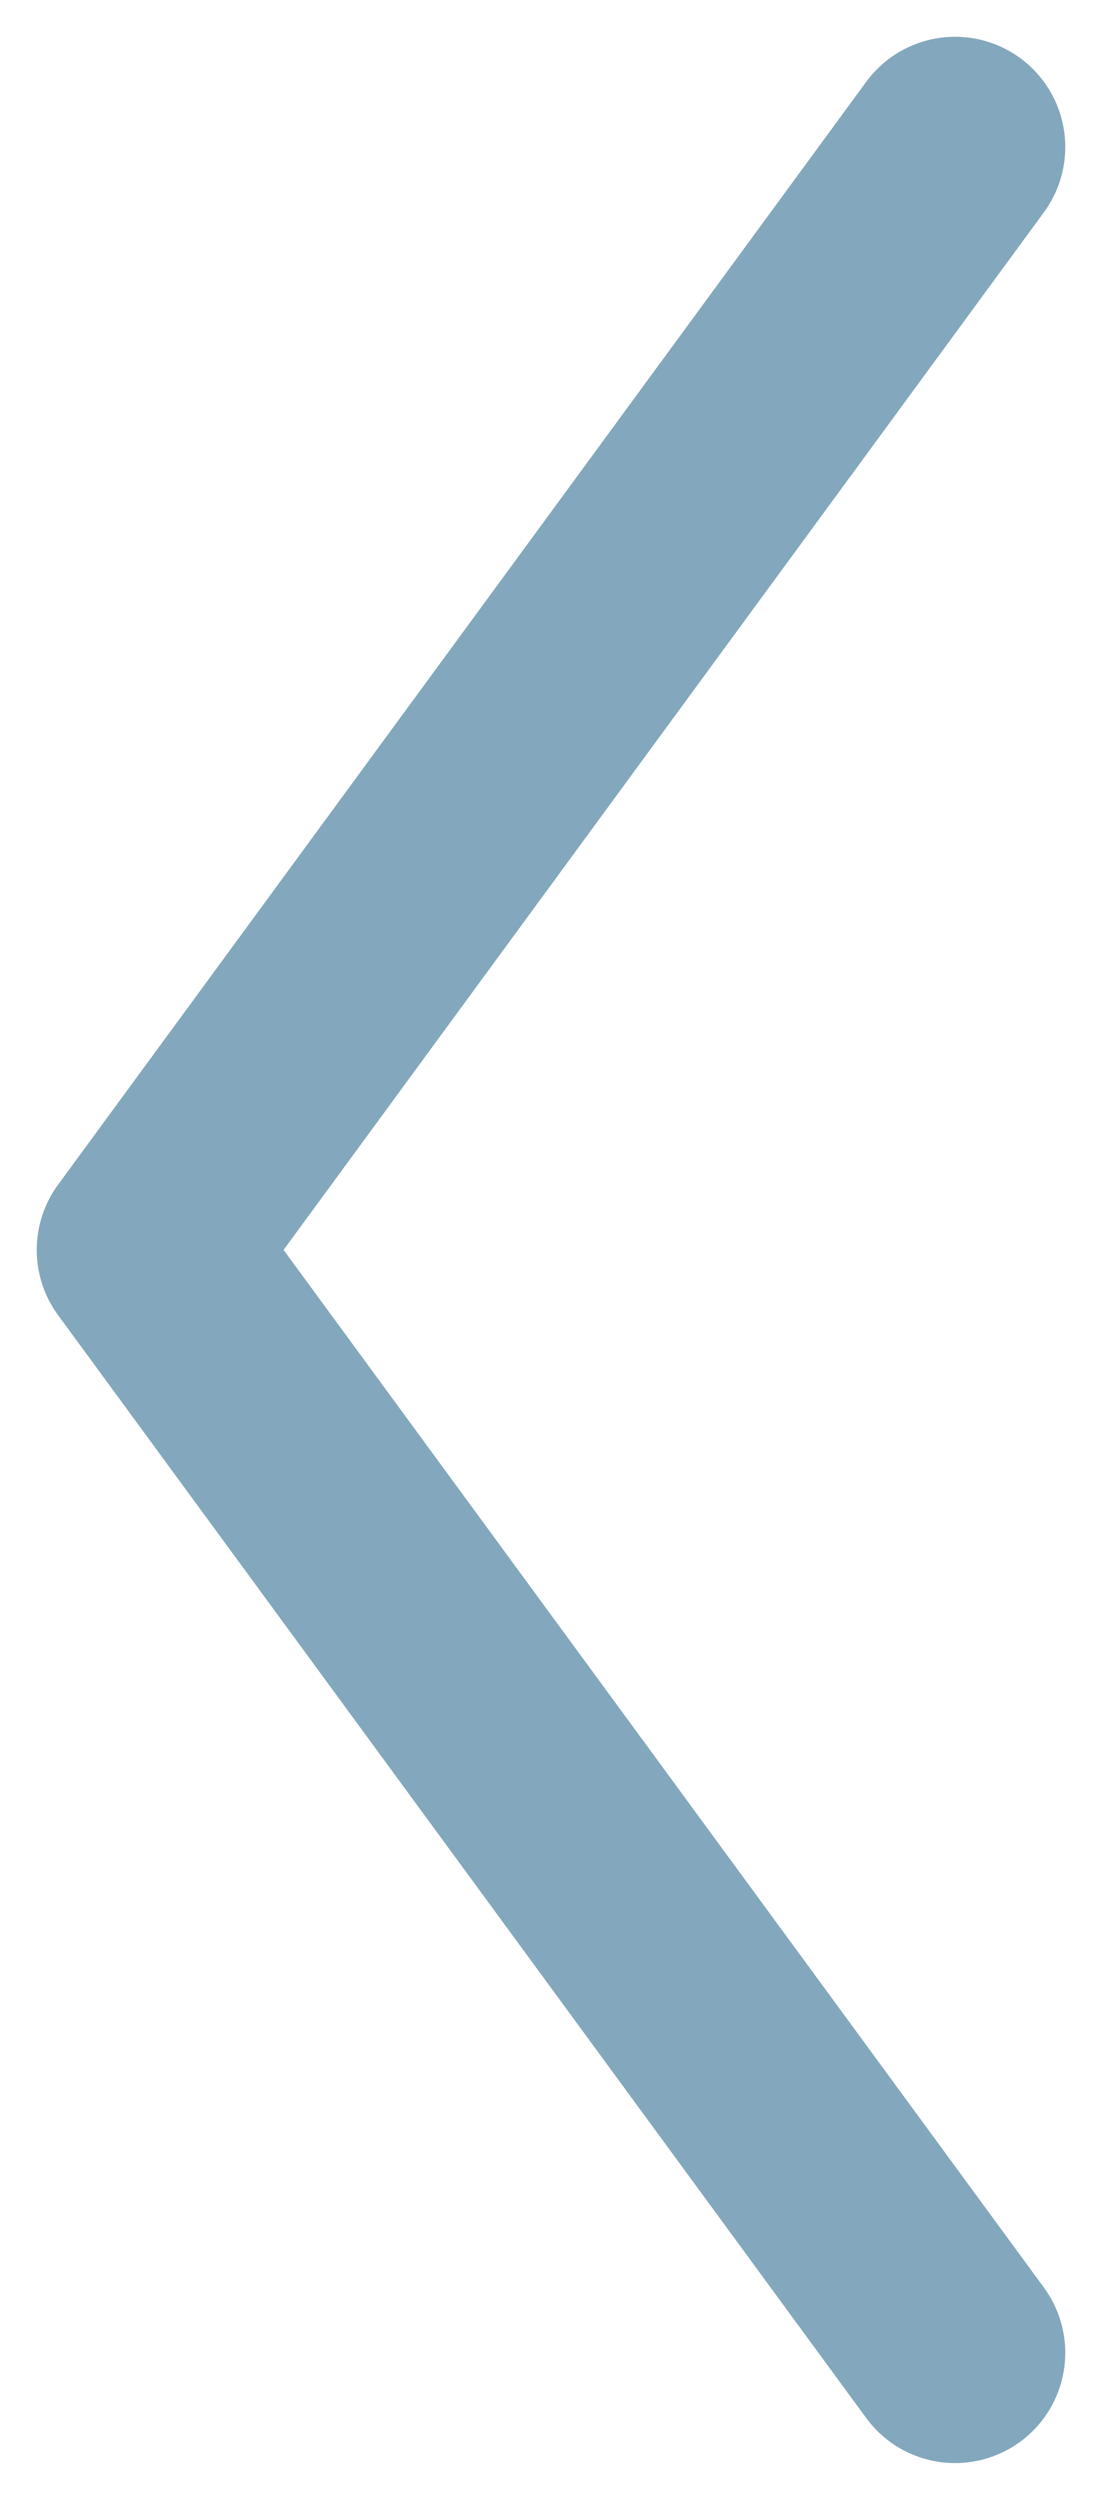 <?xml version="1.0" encoding="UTF-8"?>
<svg width="15px" height="34px" viewBox="0 0 15 34" version="1.1" xmlns="http://www.w3.org/2000/svg" xmlns:xlink="http://www.w3.org/1999/xlink">
    <!-- Generator: Sketch 55.2 (78181) - https://sketchapp.com -->
    <title>路徑 2copycopy</title>
    <desc>Created with Sketch.</desc>
    <g id="Page-1" stroke="none" stroke-width="1" fill="none" fill-rule="evenodd" stroke-linecap="round" stroke-linejoin="round">
        <g id="rules" transform="translate(-169, -135)" stroke="#83A8BD" stroke-width="3">
            <g id="群組-2" transform="translate(171, 124)">
                <polyline id="路徑-2copycopy" transform="translate(5.5, 28) rotate(-180) translate(-5.5, -28) " points="0 13 11 28 0 43"></polyline>
            </g>
        </g>
    </g>
</svg>
